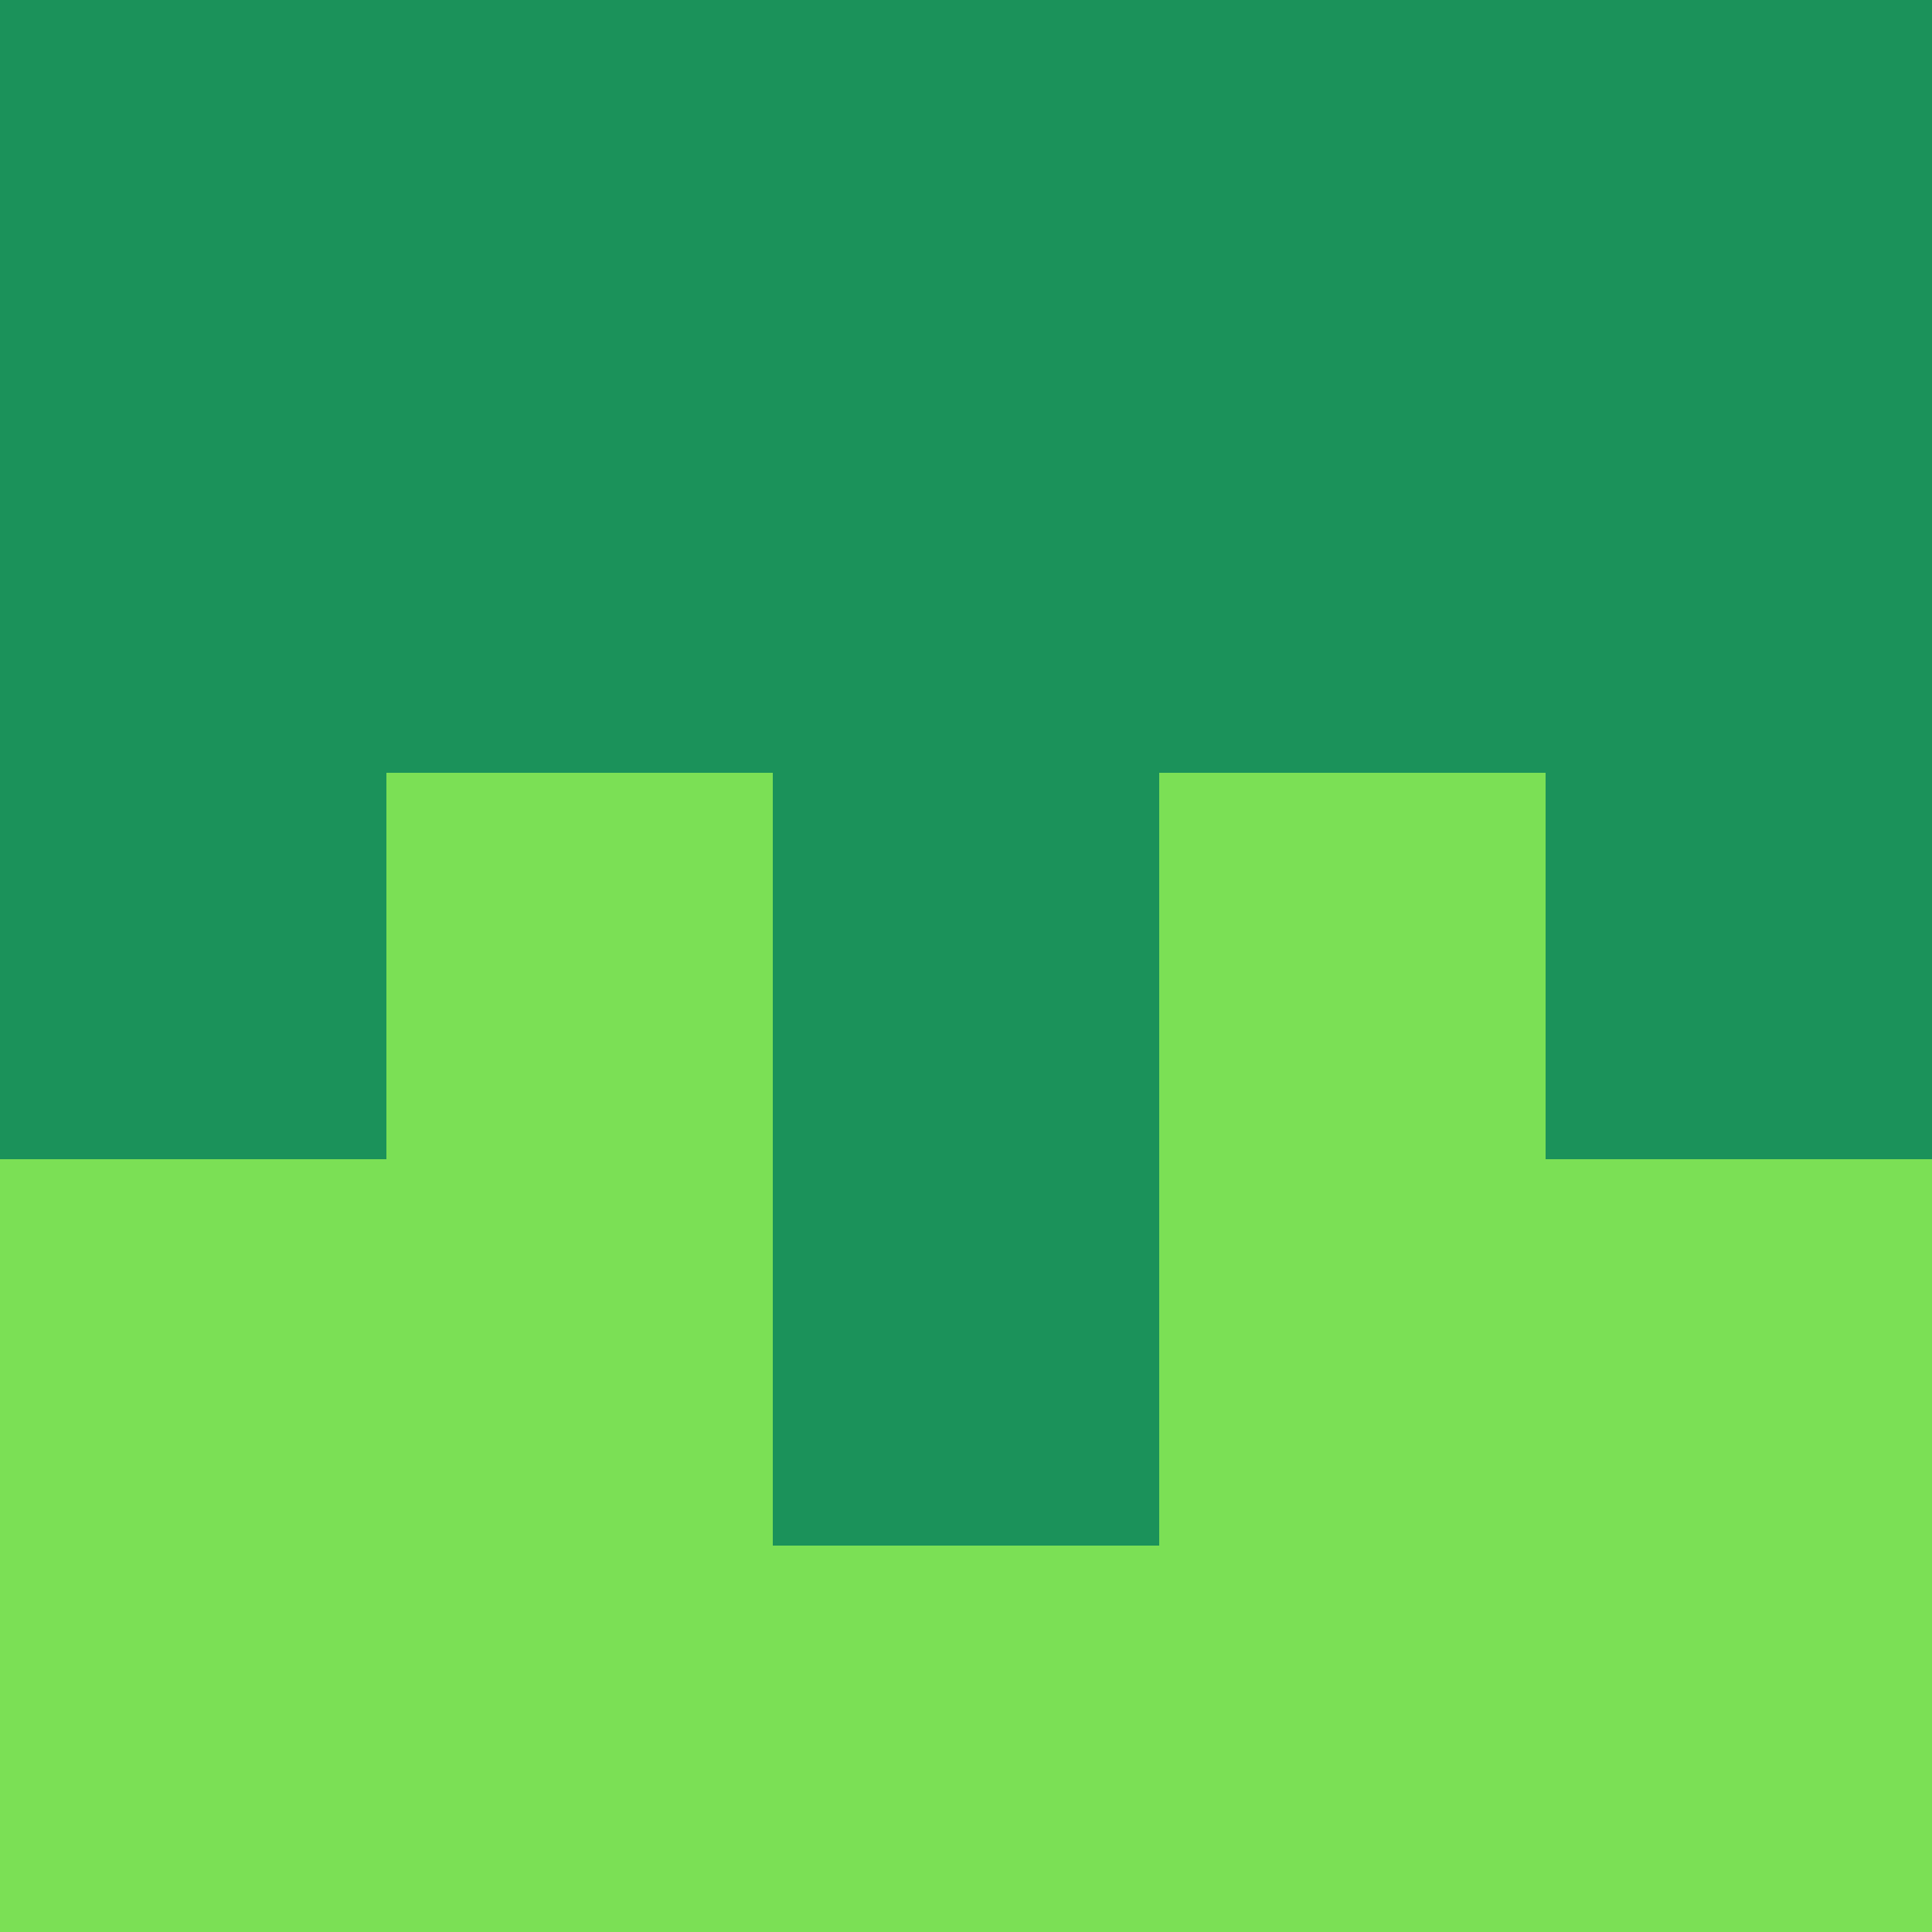 <?xml version="1.0" encoding="utf-8"?>
<!DOCTYPE svg PUBLIC "-//W3C//DTD SVG 20010904//EN"
"http://www.w3.org/TR/2001/REC-SVG-20010904/DTD/svg10.dtd">
<svg viewBox="0 0 5 5" height="100" width="100" xml:lang="fr"
     xmlns="http://www.w3.org/2000/svg"
     xmlns:xlink="http://www.w3.org/1999/xlink">
                        <rect x="0" y="0" height="1" width="1" fill="#1B925A"/>
                    <rect x="4" y="0" height="1" width="1" fill="#1B925A"/>
                    <rect x="1" y="0" height="1" width="1" fill="#1B925A"/>
                    <rect x="3" y="0" height="1" width="1" fill="#1B925A"/>
                    <rect x="2" y="0" height="1" width="1" fill="#1B925A"/>
                                <rect x="0" y="1" height="1" width="1" fill="#1B925A"/>
                    <rect x="4" y="1" height="1" width="1" fill="#1B925A"/>
                    <rect x="1" y="1" height="1" width="1" fill="#1B925A"/>
                    <rect x="3" y="1" height="1" width="1" fill="#1B925A"/>
                    <rect x="2" y="1" height="1" width="1" fill="#1B925A"/>
                                <rect x="0" y="2" height="1" width="1" fill="#1B925A"/>
                    <rect x="4" y="2" height="1" width="1" fill="#1B925A"/>
                    <rect x="1" y="2" height="1" width="1" fill="#7BE055"/>
                    <rect x="3" y="2" height="1" width="1" fill="#7BE055"/>
                    <rect x="2" y="2" height="1" width="1" fill="#1B925A"/>
                                <rect x="0" y="3" height="1" width="1" fill="#7BE055"/>
                    <rect x="4" y="3" height="1" width="1" fill="#7BE055"/>
                    <rect x="1" y="3" height="1" width="1" fill="#7BE055"/>
                    <rect x="3" y="3" height="1" width="1" fill="#7BE055"/>
                    <rect x="2" y="3" height="1" width="1" fill="#1B925A"/>
                                <rect x="0" y="4" height="1" width="1" fill="#7BE055"/>
                    <rect x="4" y="4" height="1" width="1" fill="#7BE055"/>
                    <rect x="1" y="4" height="1" width="1" fill="#7BE055"/>
                    <rect x="3" y="4" height="1" width="1" fill="#7BE055"/>
                    <rect x="2" y="4" height="1" width="1" fill="#7BE055"/>
            </svg>